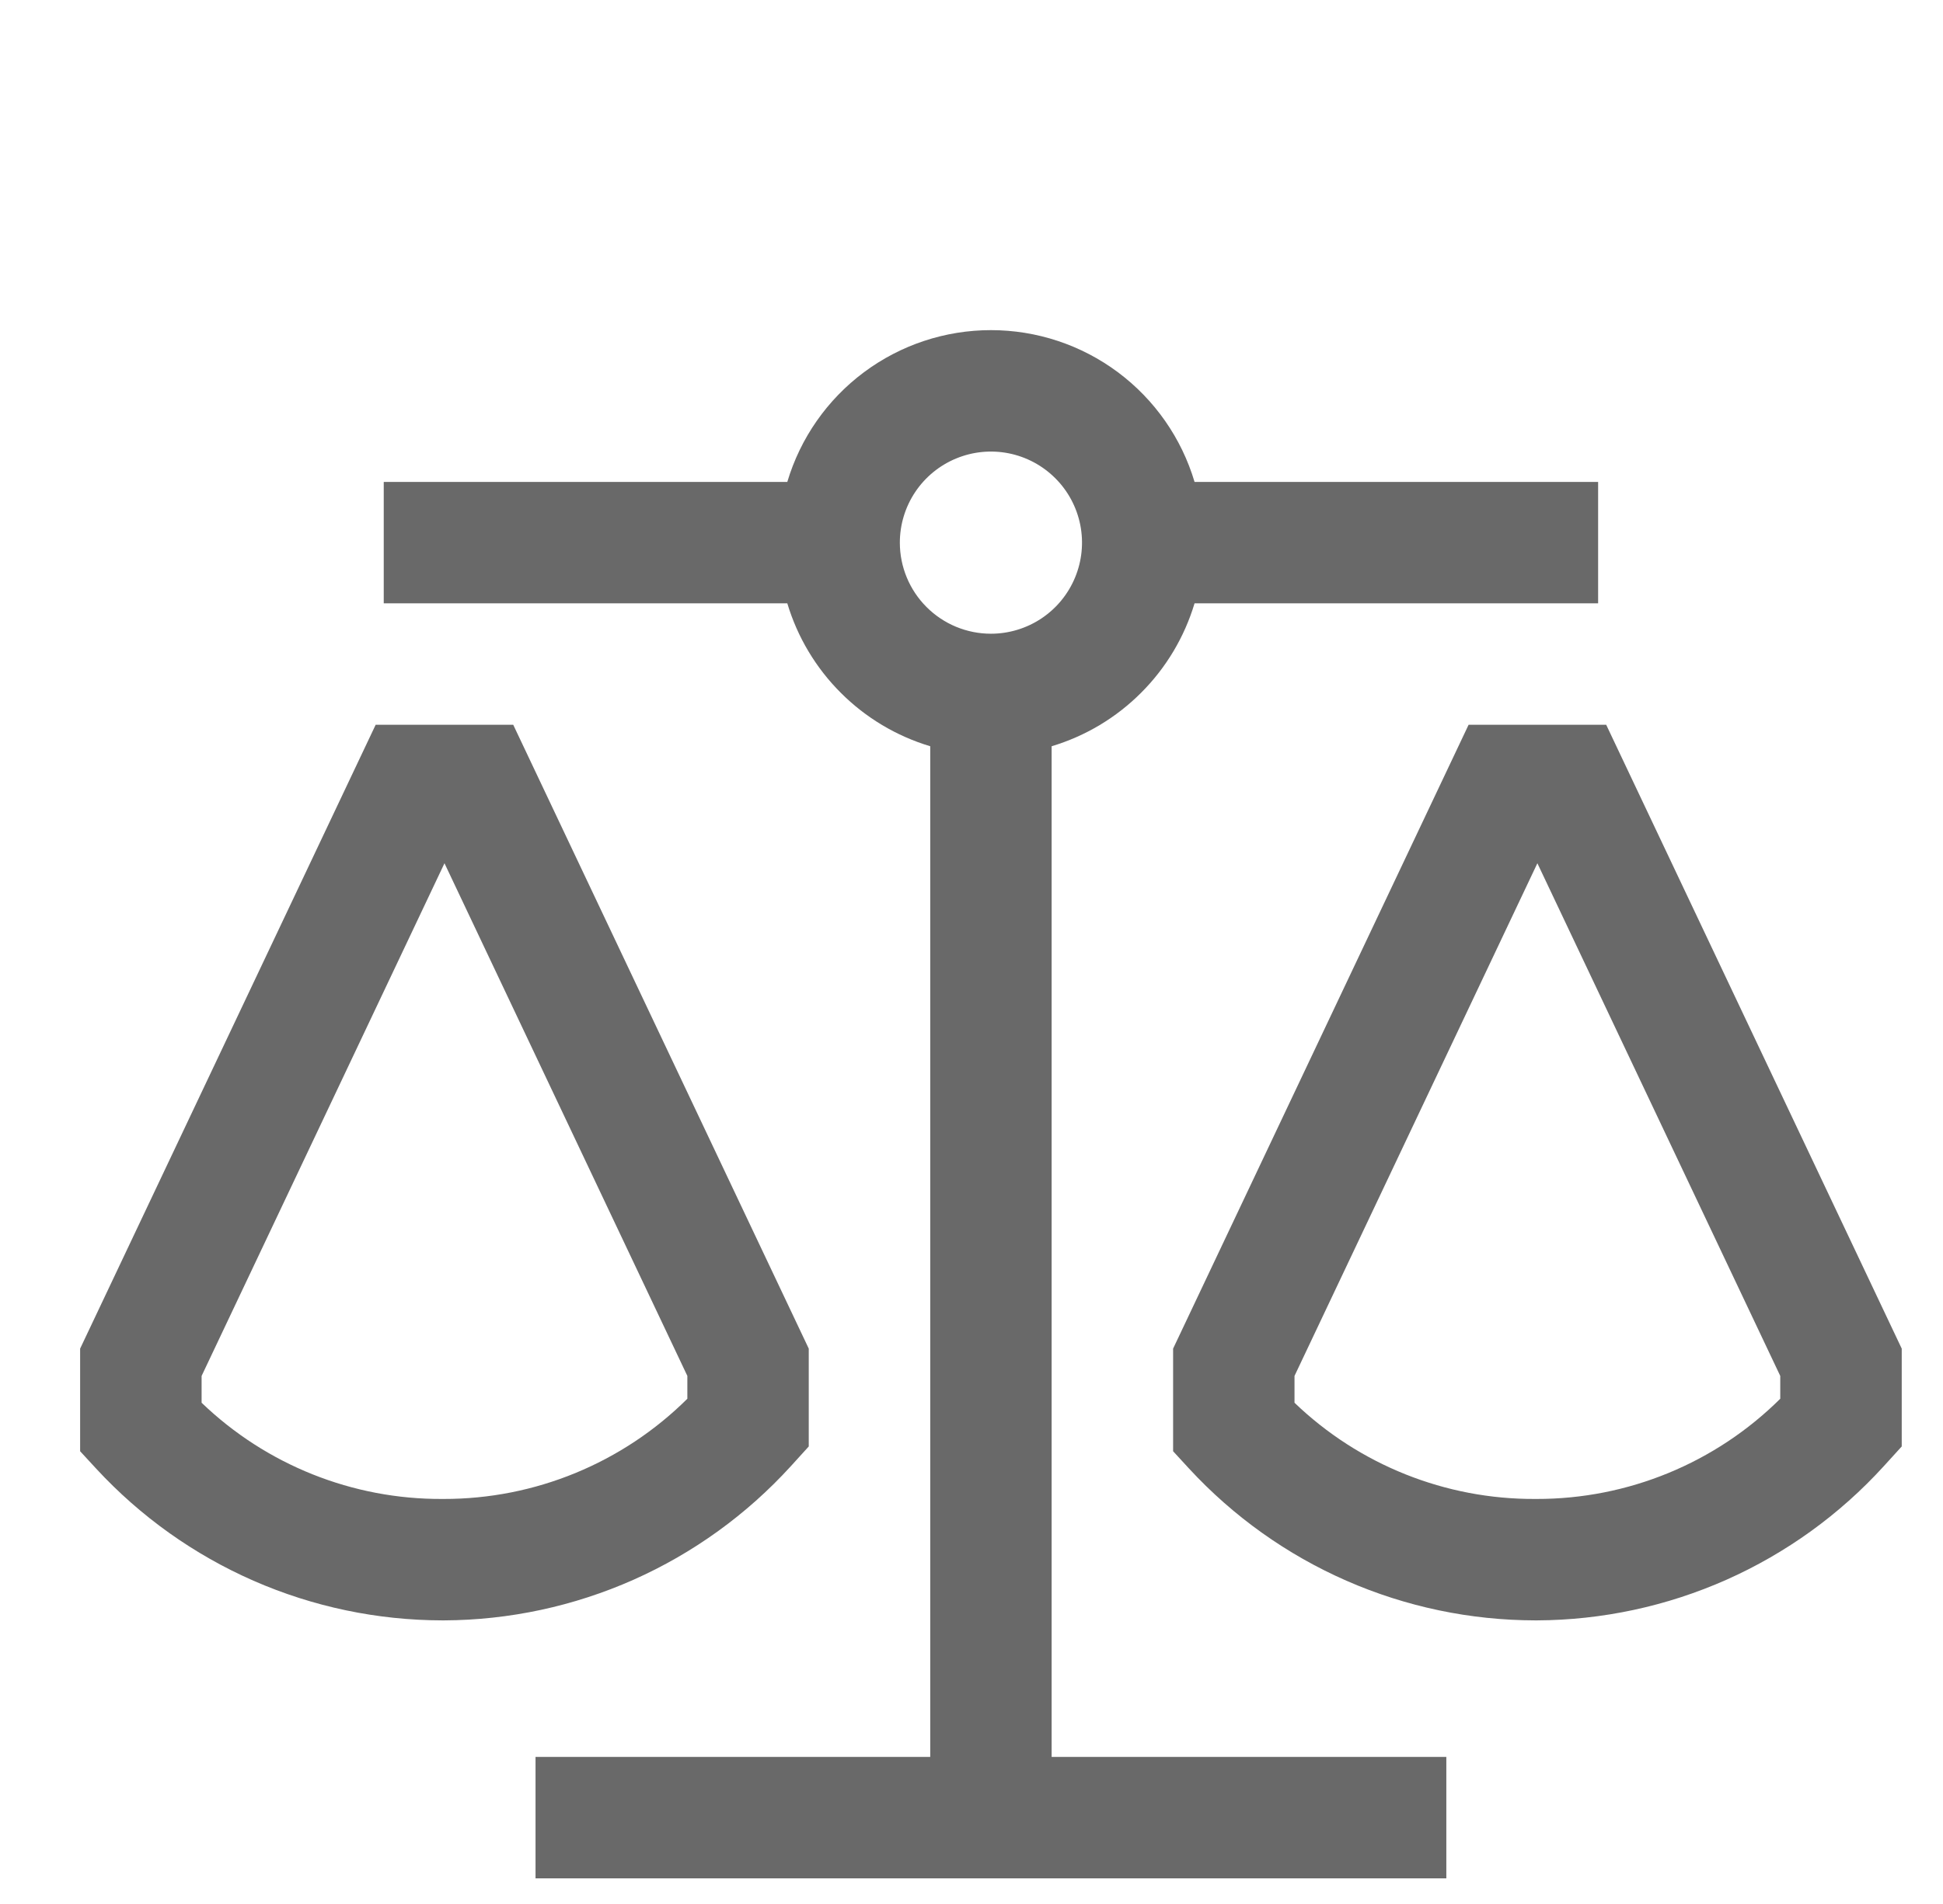 <svg width="50" height="49" viewBox="0 0 50 49" fill="none" xmlns="http://www.w3.org/2000/svg">
<path d="M20.348 37.736L20.812 37.225V34.707L13.207 18.652H9.667L2.062 34.707V37.348L2.476 37.797C3.612 39.026 4.989 40.008 6.522 40.68C8.055 41.352 9.711 41.699 11.385 41.701H11.426C13.106 41.694 14.767 41.337 16.303 40.655C17.839 39.972 19.216 38.978 20.348 37.736ZM17.688 35.997C16.02 37.653 13.765 38.58 11.415 38.576H11.383C9.074 38.588 6.852 37.7 5.188 36.1V35.41L11.438 22.216L17.688 35.41V35.997ZM41.333 18.652H37.792L30.188 34.707V37.348L30.601 37.797C31.737 39.026 33.114 40.008 34.647 40.68C36.18 41.352 37.836 41.699 39.51 41.701H39.551C41.231 41.694 42.892 41.337 44.428 40.655C45.964 39.972 47.342 38.978 48.473 37.736L48.938 37.225V34.707L41.333 18.652ZM45.812 35.997C44.145 37.653 41.89 38.58 39.54 38.576H39.508C37.199 38.588 34.977 37.7 33.312 36.1V35.41L39.562 22.216L45.812 35.41V35.997Z" fill="#696969"/>
<path d="M27.062 19.205C27.932 18.944 28.723 18.471 29.364 17.829C30.006 17.188 30.479 16.397 30.74 15.527H41.125V12.402H30.74C30.404 11.274 29.712 10.284 28.768 9.58C27.824 8.876 26.678 8.496 25.5 8.496C24.322 8.496 23.176 8.876 22.232 9.58C21.288 10.284 20.596 11.274 20.26 12.402H9.875V15.527H20.26C20.521 16.397 20.994 17.188 21.636 17.829C22.277 18.471 23.068 18.944 23.938 19.205V45.215H13.781V48.34H37.219V45.215H27.062V19.205ZM23.156 13.965C23.156 13.501 23.294 13.048 23.551 12.663C23.809 12.277 24.175 11.977 24.603 11.8C25.031 11.622 25.503 11.576 25.957 11.666C26.412 11.757 26.829 11.98 27.157 12.308C27.485 12.635 27.708 13.053 27.799 13.508C27.889 13.962 27.843 14.434 27.665 14.862C27.488 15.29 27.188 15.656 26.802 15.914C26.417 16.171 25.964 16.309 25.5 16.309C24.878 16.309 24.282 16.062 23.843 15.622C23.403 15.183 23.156 14.586 23.156 13.965Z" fill="#696969"/>
</svg>
